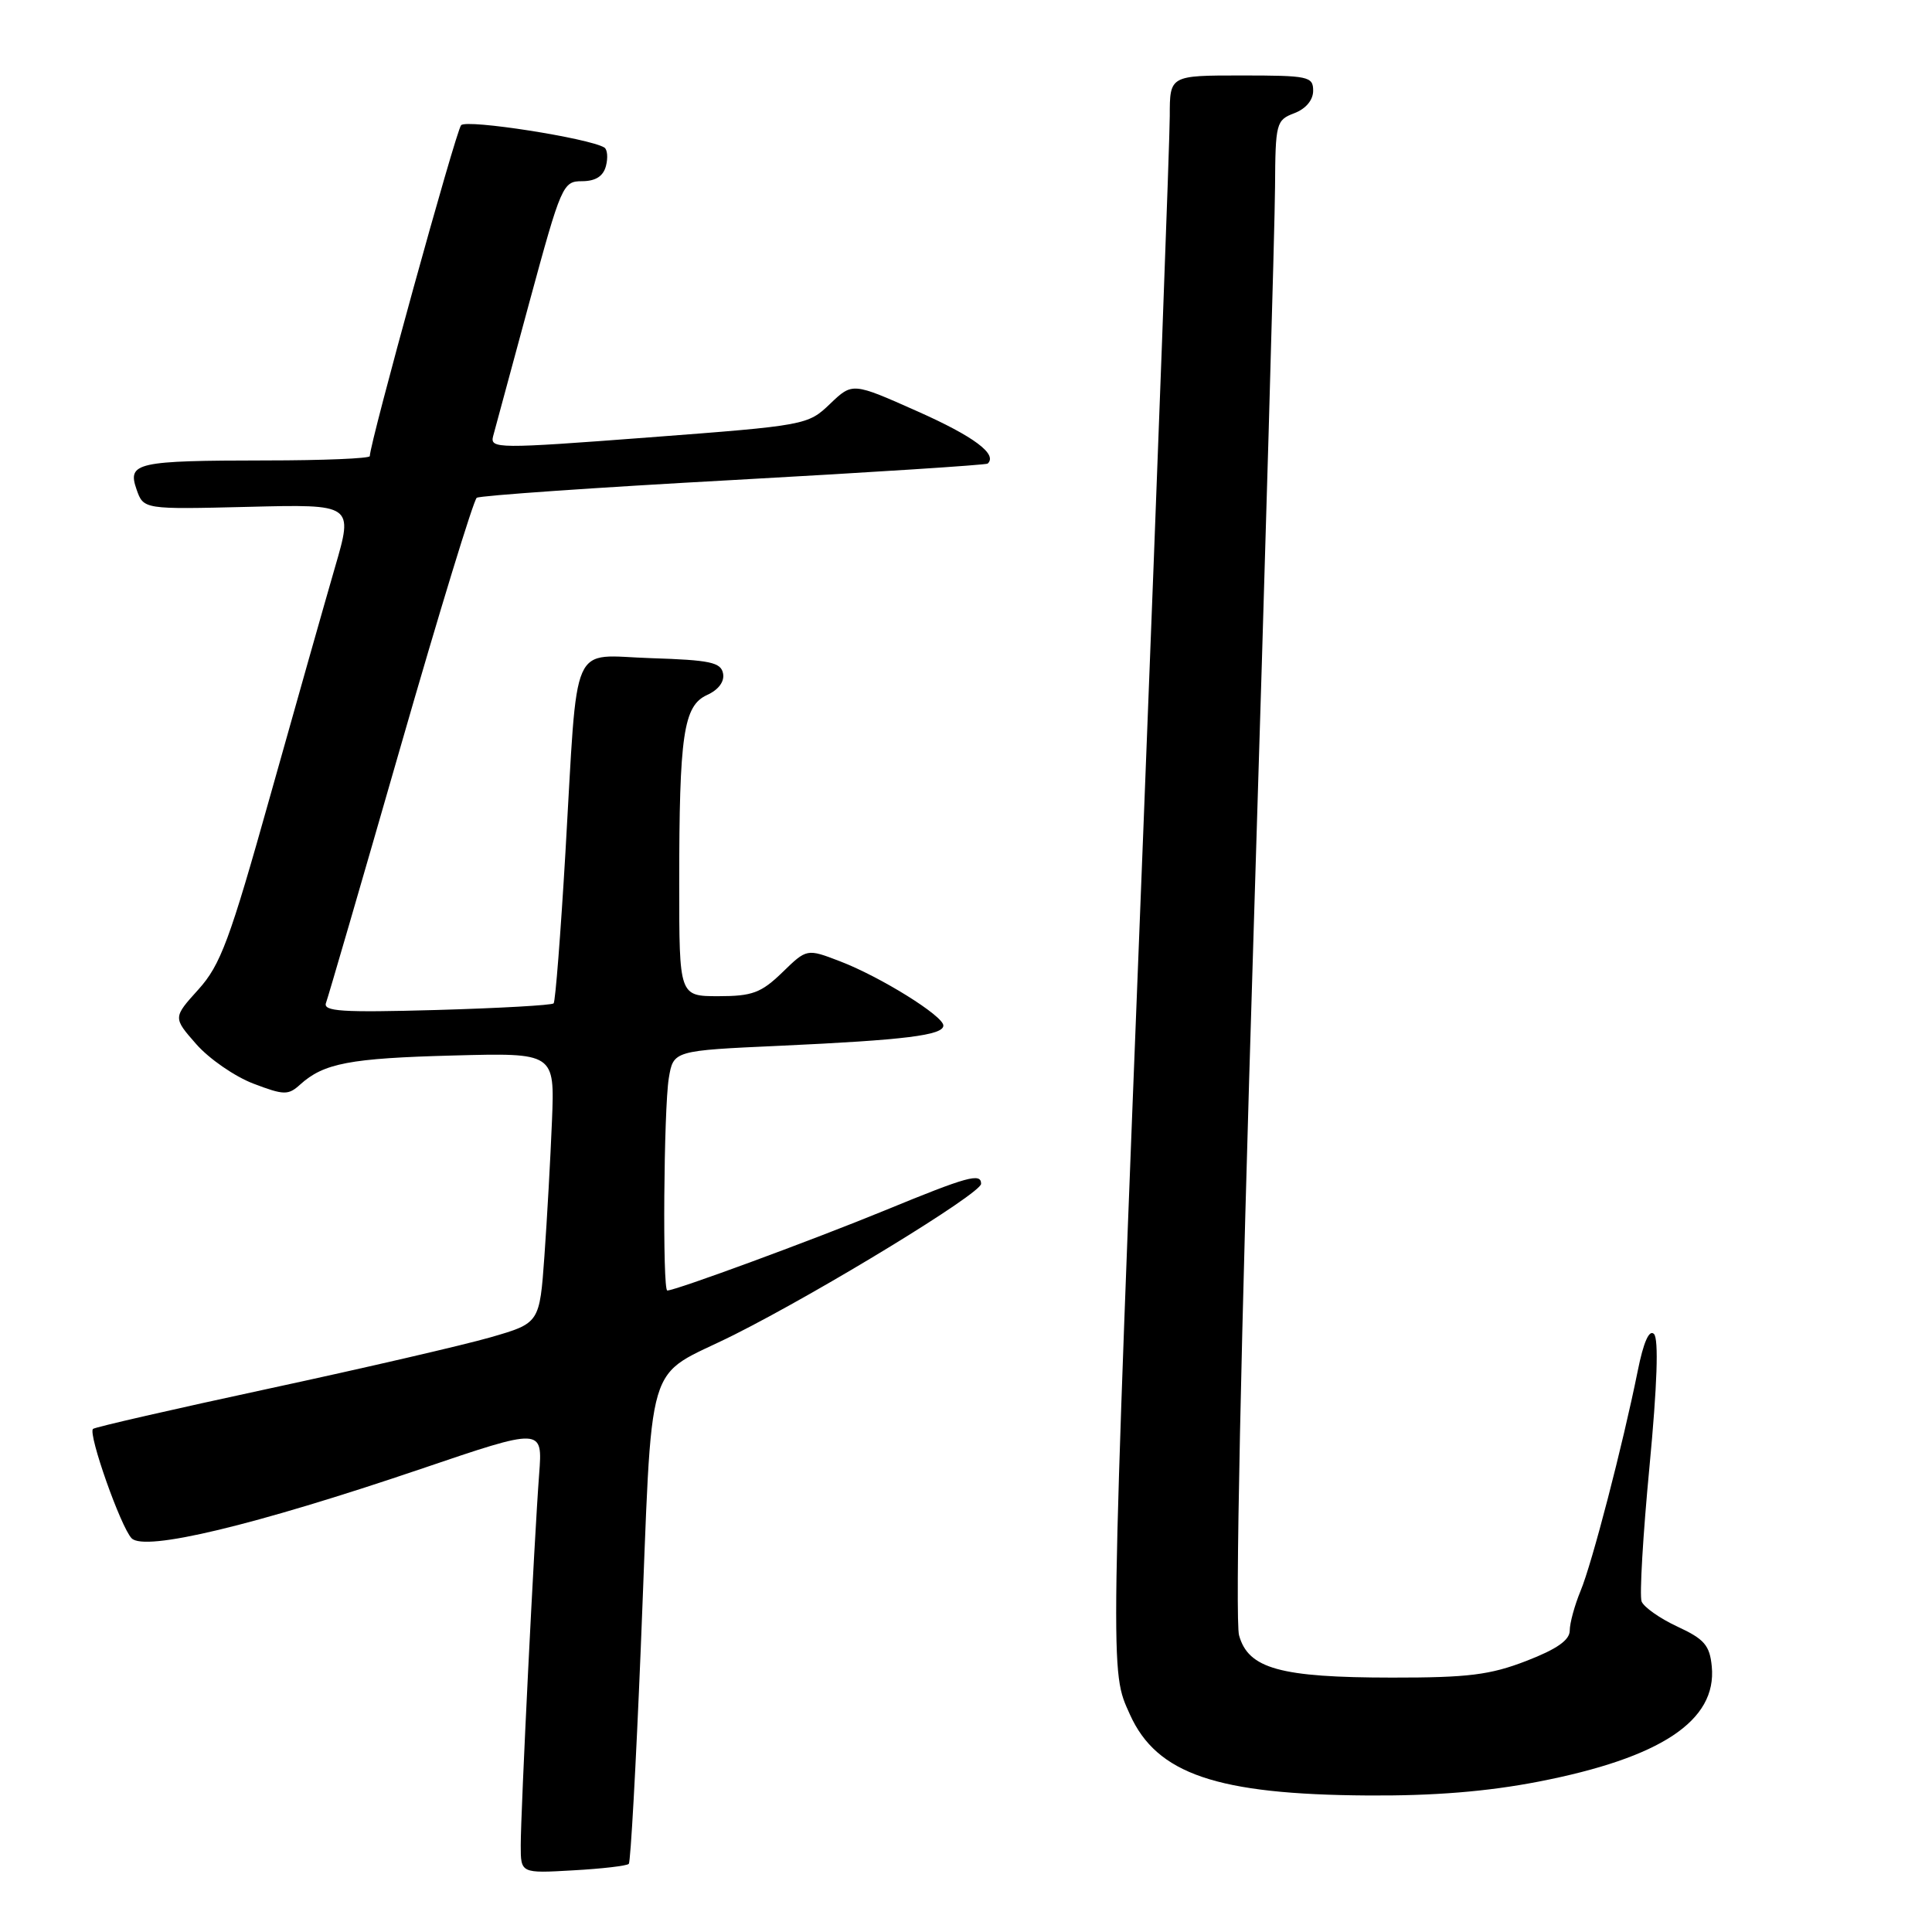 <?xml version="1.0" encoding="UTF-8" standalone="no"?>
<!DOCTYPE svg PUBLIC "-//W3C//DTD SVG 1.1//EN" "http://www.w3.org/Graphics/SVG/1.1/DTD/svg11.dtd" >
<svg xmlns="http://www.w3.org/2000/svg" xmlns:xlink="http://www.w3.org/1999/xlink" version="1.1" viewBox="0 0 256 256">
 <g >
 <path fill="currentColor"
d=" M 83.32 246.97 C 83.56 246.71 84.27 233.90 84.90 218.50 C 86.55 178.33 85.18 182.93 97.27 176.87 C 108.89 171.03 130.00 158.13 130.00 156.86 C 130.00 155.38 128.23 155.87 117.21 160.40 C 107.66 164.32 89.52 171.00 88.42 171.00 C 87.77 171.00 87.95 146.96 88.62 142.86 C 89.23 139.21 89.23 139.21 103.36 138.57 C 119.89 137.81 125.00 137.18 125.00 135.89 C 125.00 134.61 116.63 129.41 111.29 127.37 C 106.91 125.69 106.91 125.69 103.66 128.85 C 100.86 131.56 99.68 132.00 95.20 132.00 C 90.00 132.00 90.00 132.00 90.00 117.14 C 90.00 97.35 90.56 93.52 93.69 92.09 C 95.21 91.40 96.02 90.31 95.81 89.24 C 95.53 87.76 94.09 87.46 86.29 87.21 C 75.40 86.87 76.61 84.12 74.92 113.00 C 74.29 123.72 73.59 132.70 73.36 132.95 C 73.13 133.20 66.13 133.59 57.81 133.83 C 45.25 134.18 42.77 134.02 43.20 132.88 C 43.48 132.12 47.92 116.88 53.06 99.00 C 58.20 81.12 62.75 66.26 63.17 65.96 C 63.59 65.67 78.91 64.60 97.22 63.60 C 115.52 62.59 130.67 61.61 130.87 61.43 C 132.22 60.20 129.05 57.83 121.58 54.51 C 112.96 50.67 112.96 50.67 109.99 53.51 C 107.05 56.33 106.79 56.38 85.95 57.96 C 65.92 59.48 64.91 59.47 65.34 57.80 C 65.59 56.84 67.76 48.84 70.15 40.03 C 74.37 24.50 74.58 24.01 77.13 24.01 C 78.92 24.00 79.93 23.36 80.29 22.00 C 80.58 20.90 80.48 19.80 80.08 19.55 C 78.07 18.31 61.84 15.77 61.10 16.59 C 60.41 17.34 49.00 58.70 49.00 60.44 C 49.00 60.75 42.81 61.01 35.25 61.01 C 18.06 61.03 16.86 61.30 18.09 64.84 C 19.02 67.50 19.02 67.50 32.92 67.16 C 46.82 66.81 46.82 66.81 44.39 75.16 C 43.06 79.75 39.20 93.37 35.81 105.44 C 30.44 124.59 29.23 127.85 26.29 131.11 C 22.92 134.84 22.92 134.84 26.00 138.35 C 27.70 140.29 31.10 142.64 33.56 143.58 C 37.63 145.13 38.19 145.14 39.77 143.71 C 42.89 140.88 46.37 140.22 60.03 139.86 C 73.50 139.50 73.50 139.50 73.14 148.50 C 72.94 153.45 72.49 161.51 72.14 166.41 C 71.50 175.32 71.50 175.32 65.00 177.20 C 61.42 178.23 48.20 181.29 35.62 184.00 C 23.04 186.71 12.55 189.11 12.32 189.34 C 11.65 190.02 16.01 202.36 17.44 203.83 C 19.17 205.61 33.69 202.13 55.72 194.66 C 71.91 189.16 71.91 189.16 71.44 195.33 C 70.79 203.87 69.00 240.01 69.00 244.53 C 69.00 248.23 69.00 248.23 75.95 247.83 C 79.77 247.62 83.09 247.23 83.32 246.97 Z  M 203.84 236.08 C 220.07 232.93 227.51 228.00 226.82 220.82 C 226.55 218.02 225.84 217.19 222.28 215.54 C 219.95 214.46 217.81 212.95 217.52 212.20 C 217.23 211.44 217.70 203.38 218.57 194.28 C 219.59 183.52 219.80 177.40 219.16 176.76 C 218.53 176.13 217.77 177.84 217.01 181.64 C 215.03 191.46 210.95 207.18 209.43 210.81 C 208.65 212.70 208.00 215.06 208.00 216.05 C 208.00 217.32 206.31 218.51 202.25 220.08 C 197.44 221.94 194.53 222.30 184.44 222.29 C 169.62 222.28 165.40 221.11 164.18 216.68 C 163.65 214.74 164.40 178.41 166.11 123.50 C 167.65 74.00 168.93 29.55 168.95 24.73 C 169.00 16.31 169.10 15.91 171.50 15.00 C 173.03 14.42 174.00 13.26 174.00 12.02 C 174.00 10.13 173.37 10.00 164.50 10.00 C 155.00 10.00 155.00 10.00 155.00 15.37 C 155.00 18.33 153.43 60.76 151.51 109.68 C 147.03 223.60 147.07 221.26 149.72 227.18 C 153.27 235.07 161.23 237.78 181.21 237.91 C 189.96 237.97 197.02 237.40 203.84 236.08 Z "/>
</g>
</svg>